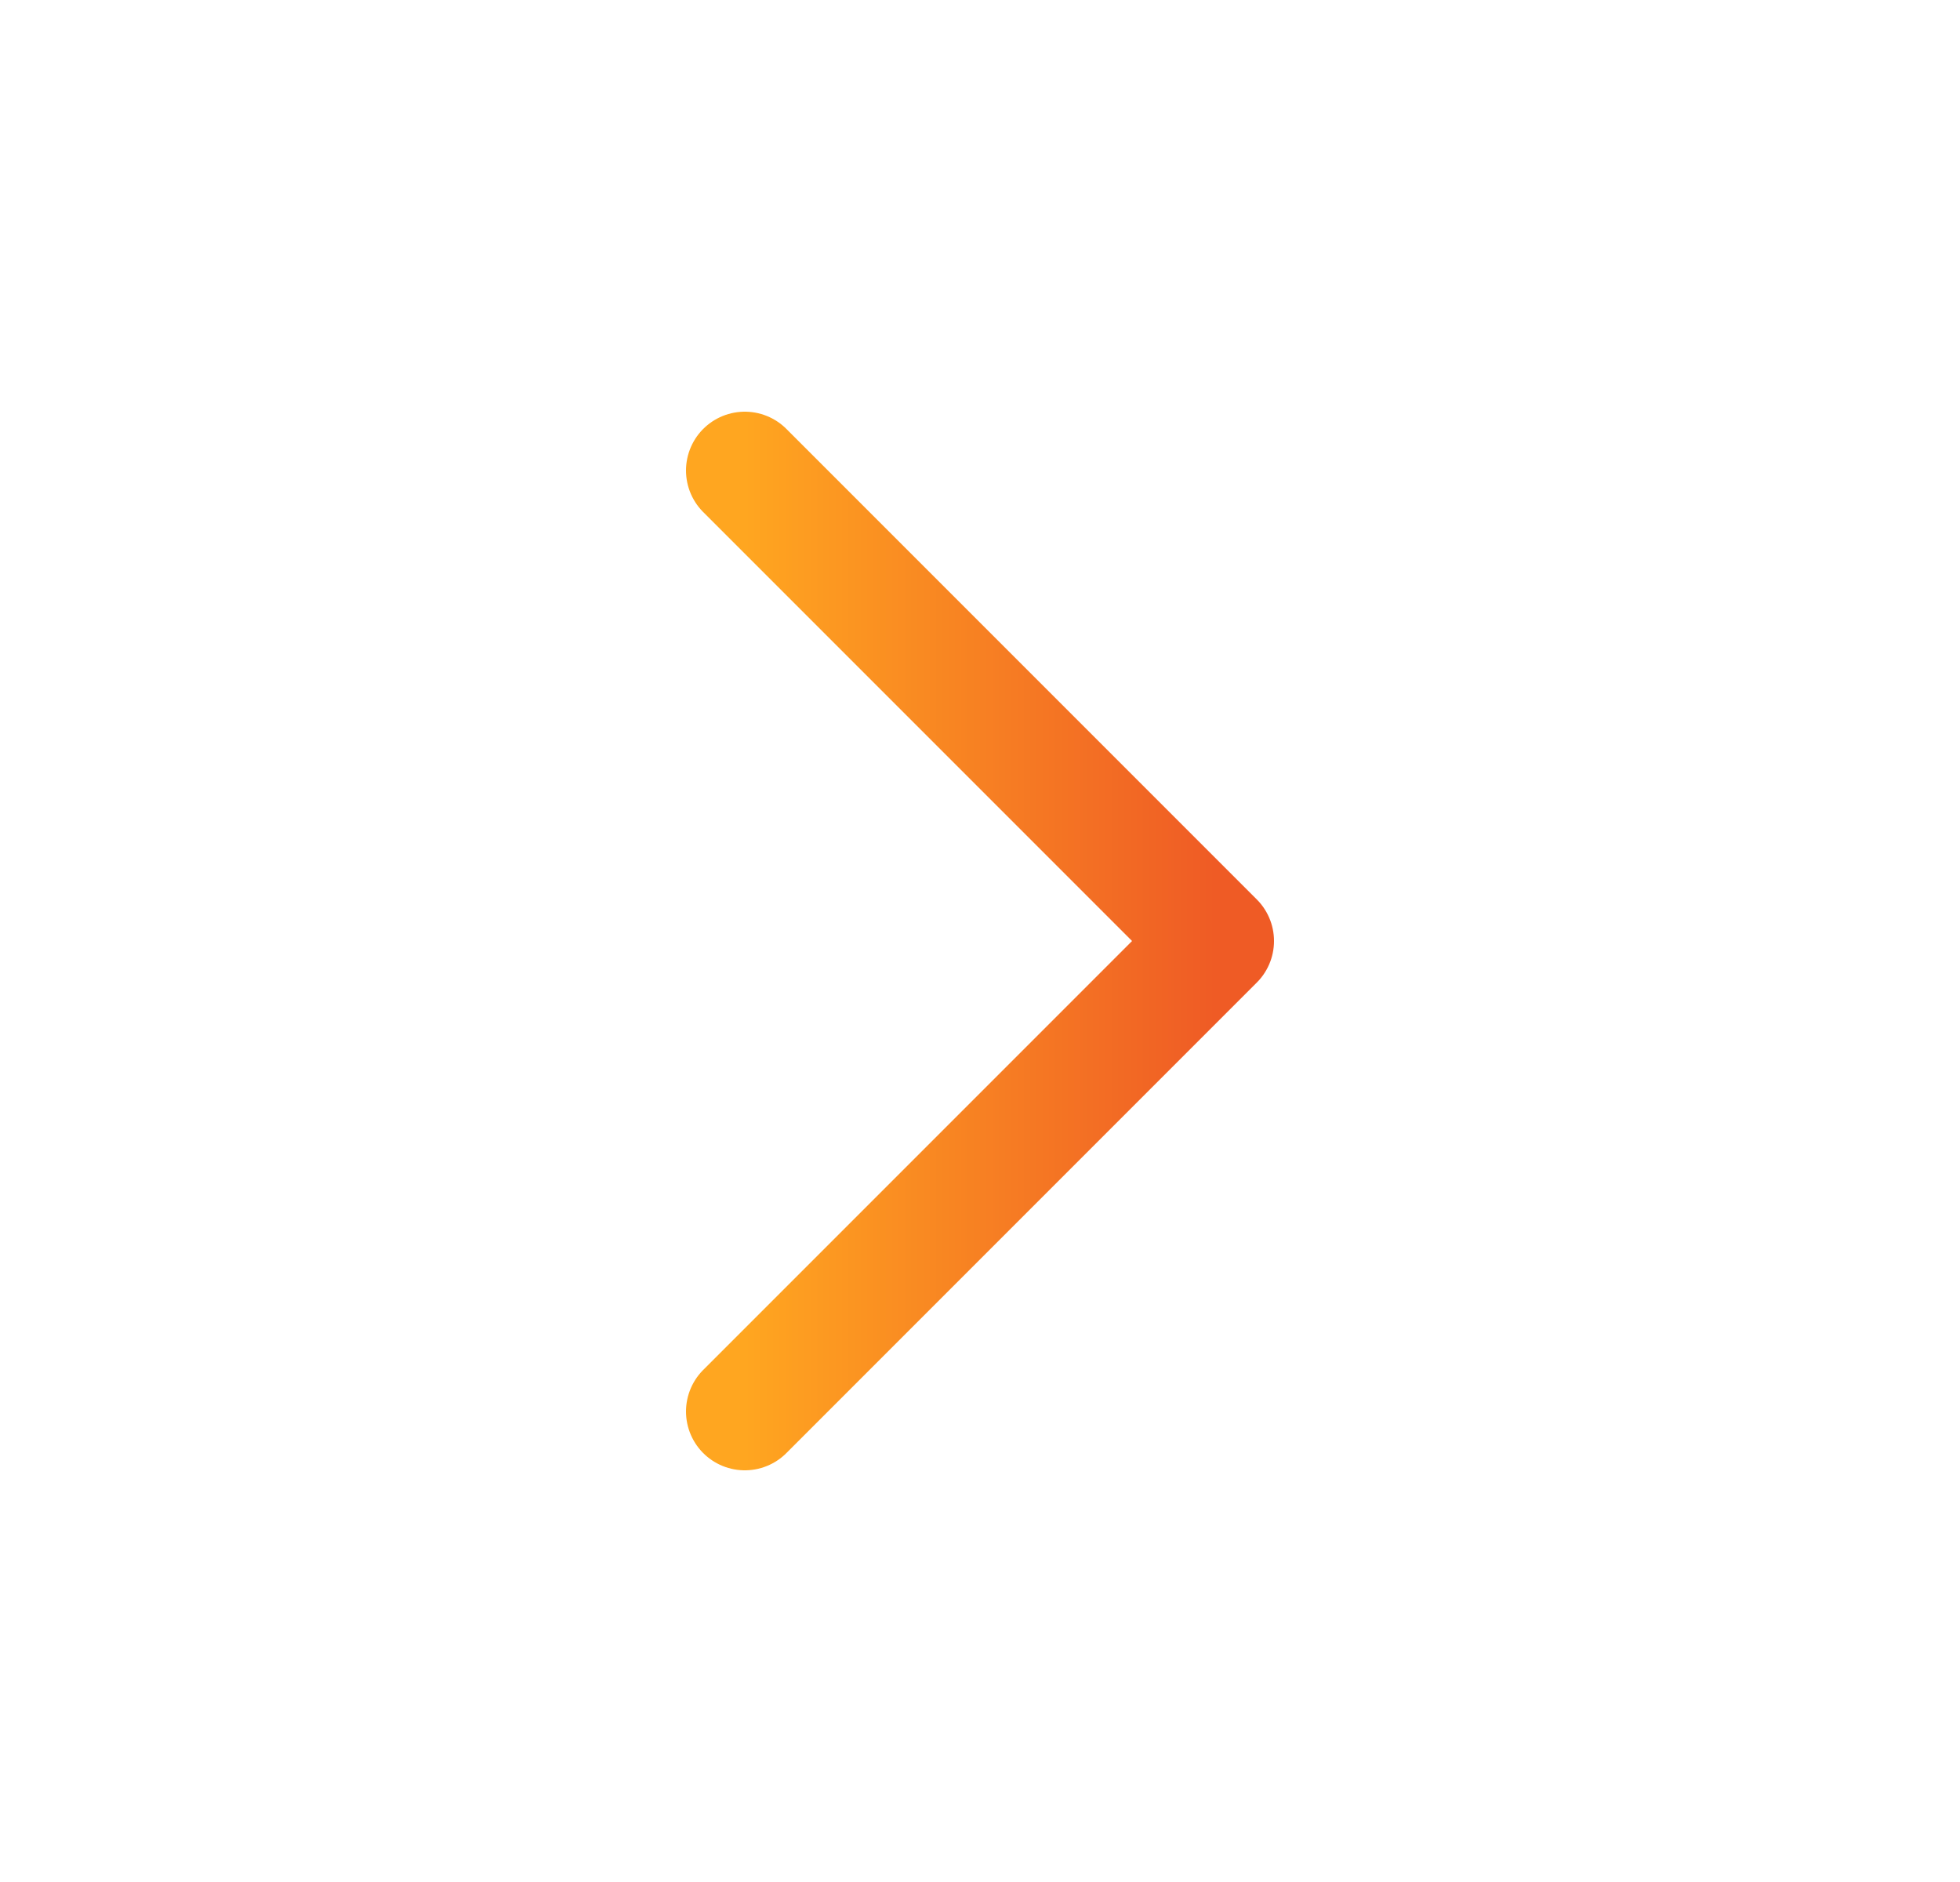 <svg width="25" height="24" viewBox="0 0 25 24" fill="none" xmlns="http://www.w3.org/2000/svg">
<path d="M9.5 6L15.5 12L9.5 18" stroke="url(#paint0_linear_2304_9560)" stroke-width="1.5" stroke-linecap="round" stroke-linejoin="round"/>
<defs>
<linearGradient id="paint0_linear_2304_9560" x1="9.5" y1="12" x2="15.5" y2="12" gradientUnits="userSpaceOnUse">
<stop stop-color="#FFA620"/>
<stop offset="1" stop-color="#EF5B25"/>
</linearGradient>
</defs>
</svg>

